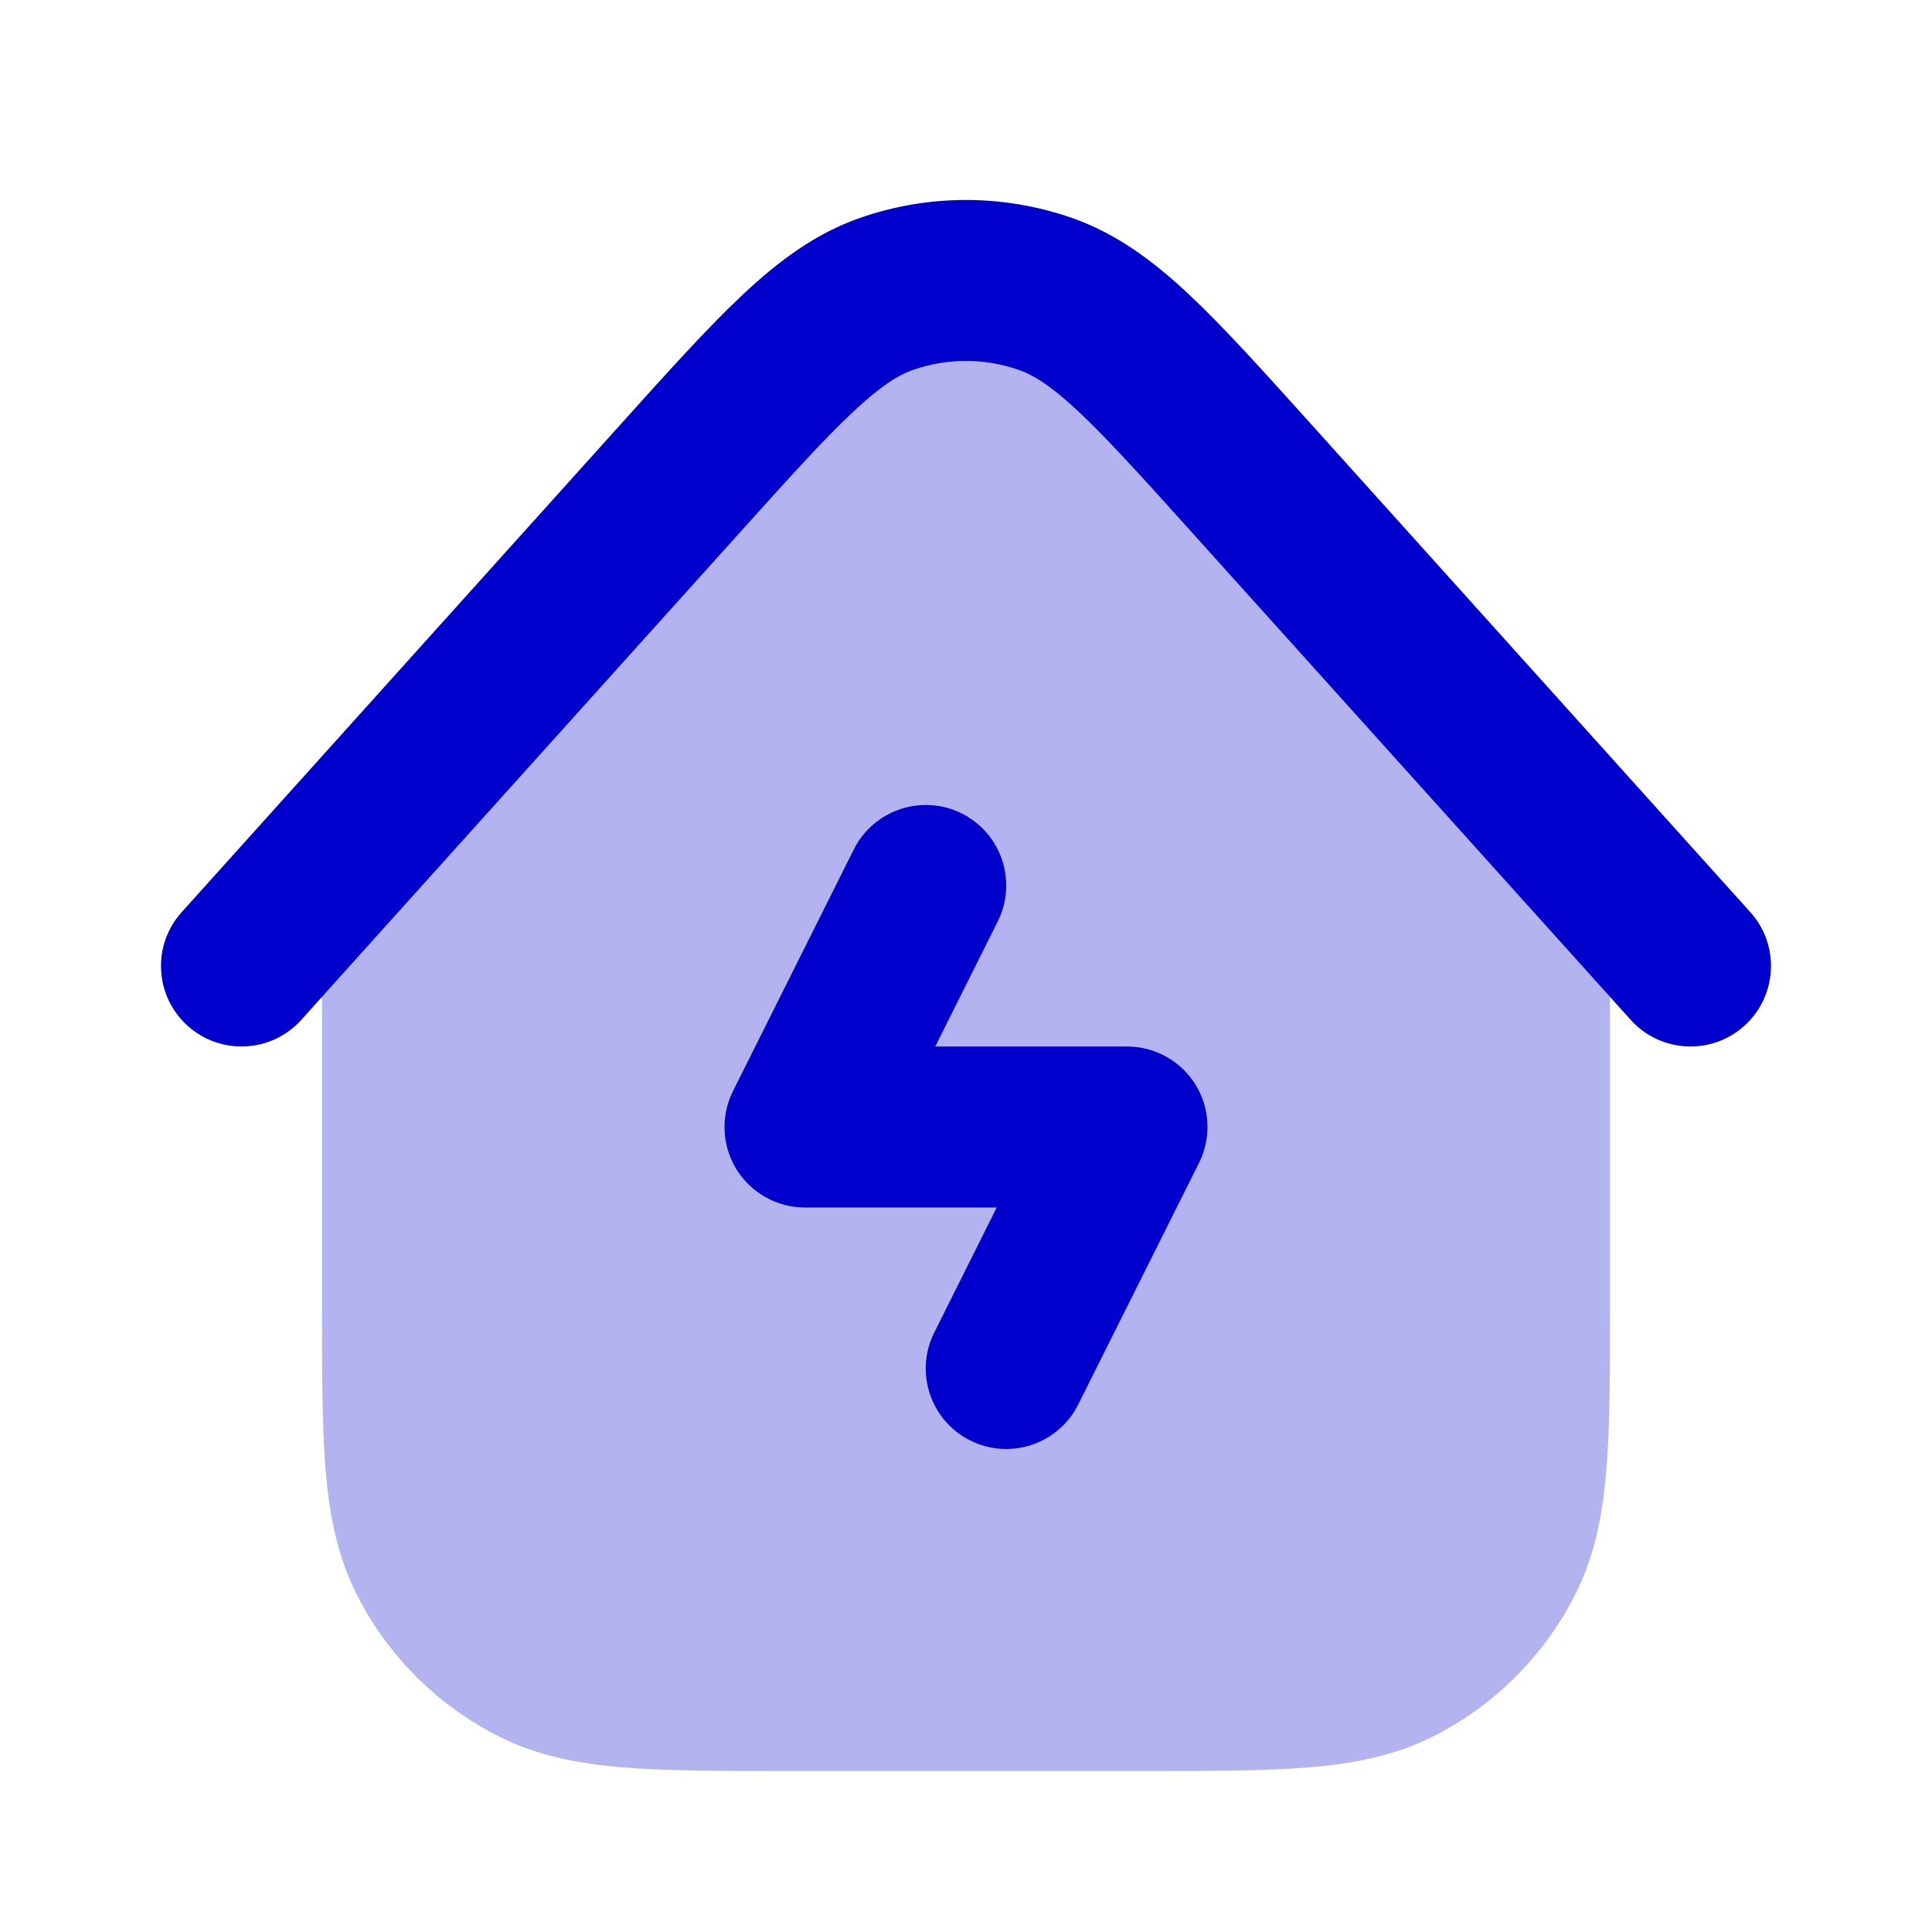 <svg width="24" height="24" viewBox="0 0 24 24" fill="none" xmlns="http://www.w3.org/2000/svg">
<path opacity="0.3" d="M4 12.384V16.241V16.241C4 17.046 4 17.711 4.044 18.252C4.09 18.814 4.189 19.331 4.436 19.816C4.819 20.569 5.431 21.181 6.184 21.564C6.669 21.811 7.186 21.91 7.748 21.956C8.289 22 8.954 22 9.759 22H14.241C15.046 22 15.711 22 16.252 21.956C16.814 21.91 17.331 21.811 17.816 21.564C18.569 21.181 19.18 20.569 19.564 19.816C19.811 19.331 19.91 18.814 19.956 18.252C20 17.711 20 17.046 20 16.241V12.384L14.823 6.633C14.194 5.934 13.763 5.456 13.402 5.117C13.048 4.785 12.831 4.656 12.657 4.596C12.231 4.447 11.767 4.447 11.341 4.596C11.166 4.657 10.95 4.786 10.596 5.118C10.234 5.457 9.804 5.934 9.174 6.633L4 12.384Z" fill="#0000CC"/>
<path d="M13.315 2.707C12.462 2.41 11.535 2.41 10.683 2.707C10.13 2.9 9.674 3.241 9.228 3.659C8.797 4.063 8.31 4.604 7.717 5.263L2.257 11.331C1.887 11.742 1.921 12.374 2.331 12.743C2.742 13.113 3.374 13.079 3.743 12.669L9.175 6.633C9.804 5.934 10.234 5.457 10.596 5.118C10.95 4.786 11.166 4.657 11.341 4.596C11.767 4.447 12.231 4.447 12.657 4.596C12.831 4.656 13.048 4.785 13.402 5.117C13.763 5.456 14.194 5.934 14.823 6.633L20.257 12.669C20.626 13.079 21.259 13.113 21.669 12.743C22.079 12.374 22.113 11.741 21.743 11.331L16.281 5.262C15.688 4.604 15.201 4.062 14.77 3.658C14.324 3.24 13.868 2.9 13.315 2.707Z" fill="#0000CC"/>
<path d="M11.947 10.105C12.441 10.352 12.641 10.953 12.394 11.447L11.618 13H14C14.347 13 14.668 13.179 14.851 13.474C15.033 13.769 15.049 14.137 14.894 14.447L13.394 17.447C13.147 17.941 12.547 18.141 12.053 17.894C11.559 17.647 11.359 17.047 11.606 16.553L12.382 15H10C9.653 15 9.332 14.82 9.149 14.526C8.967 14.231 8.951 13.863 9.106 13.553L10.606 10.553C10.853 10.059 11.453 9.859 11.947 10.105Z" fill="#0000CC"/>
</svg>
